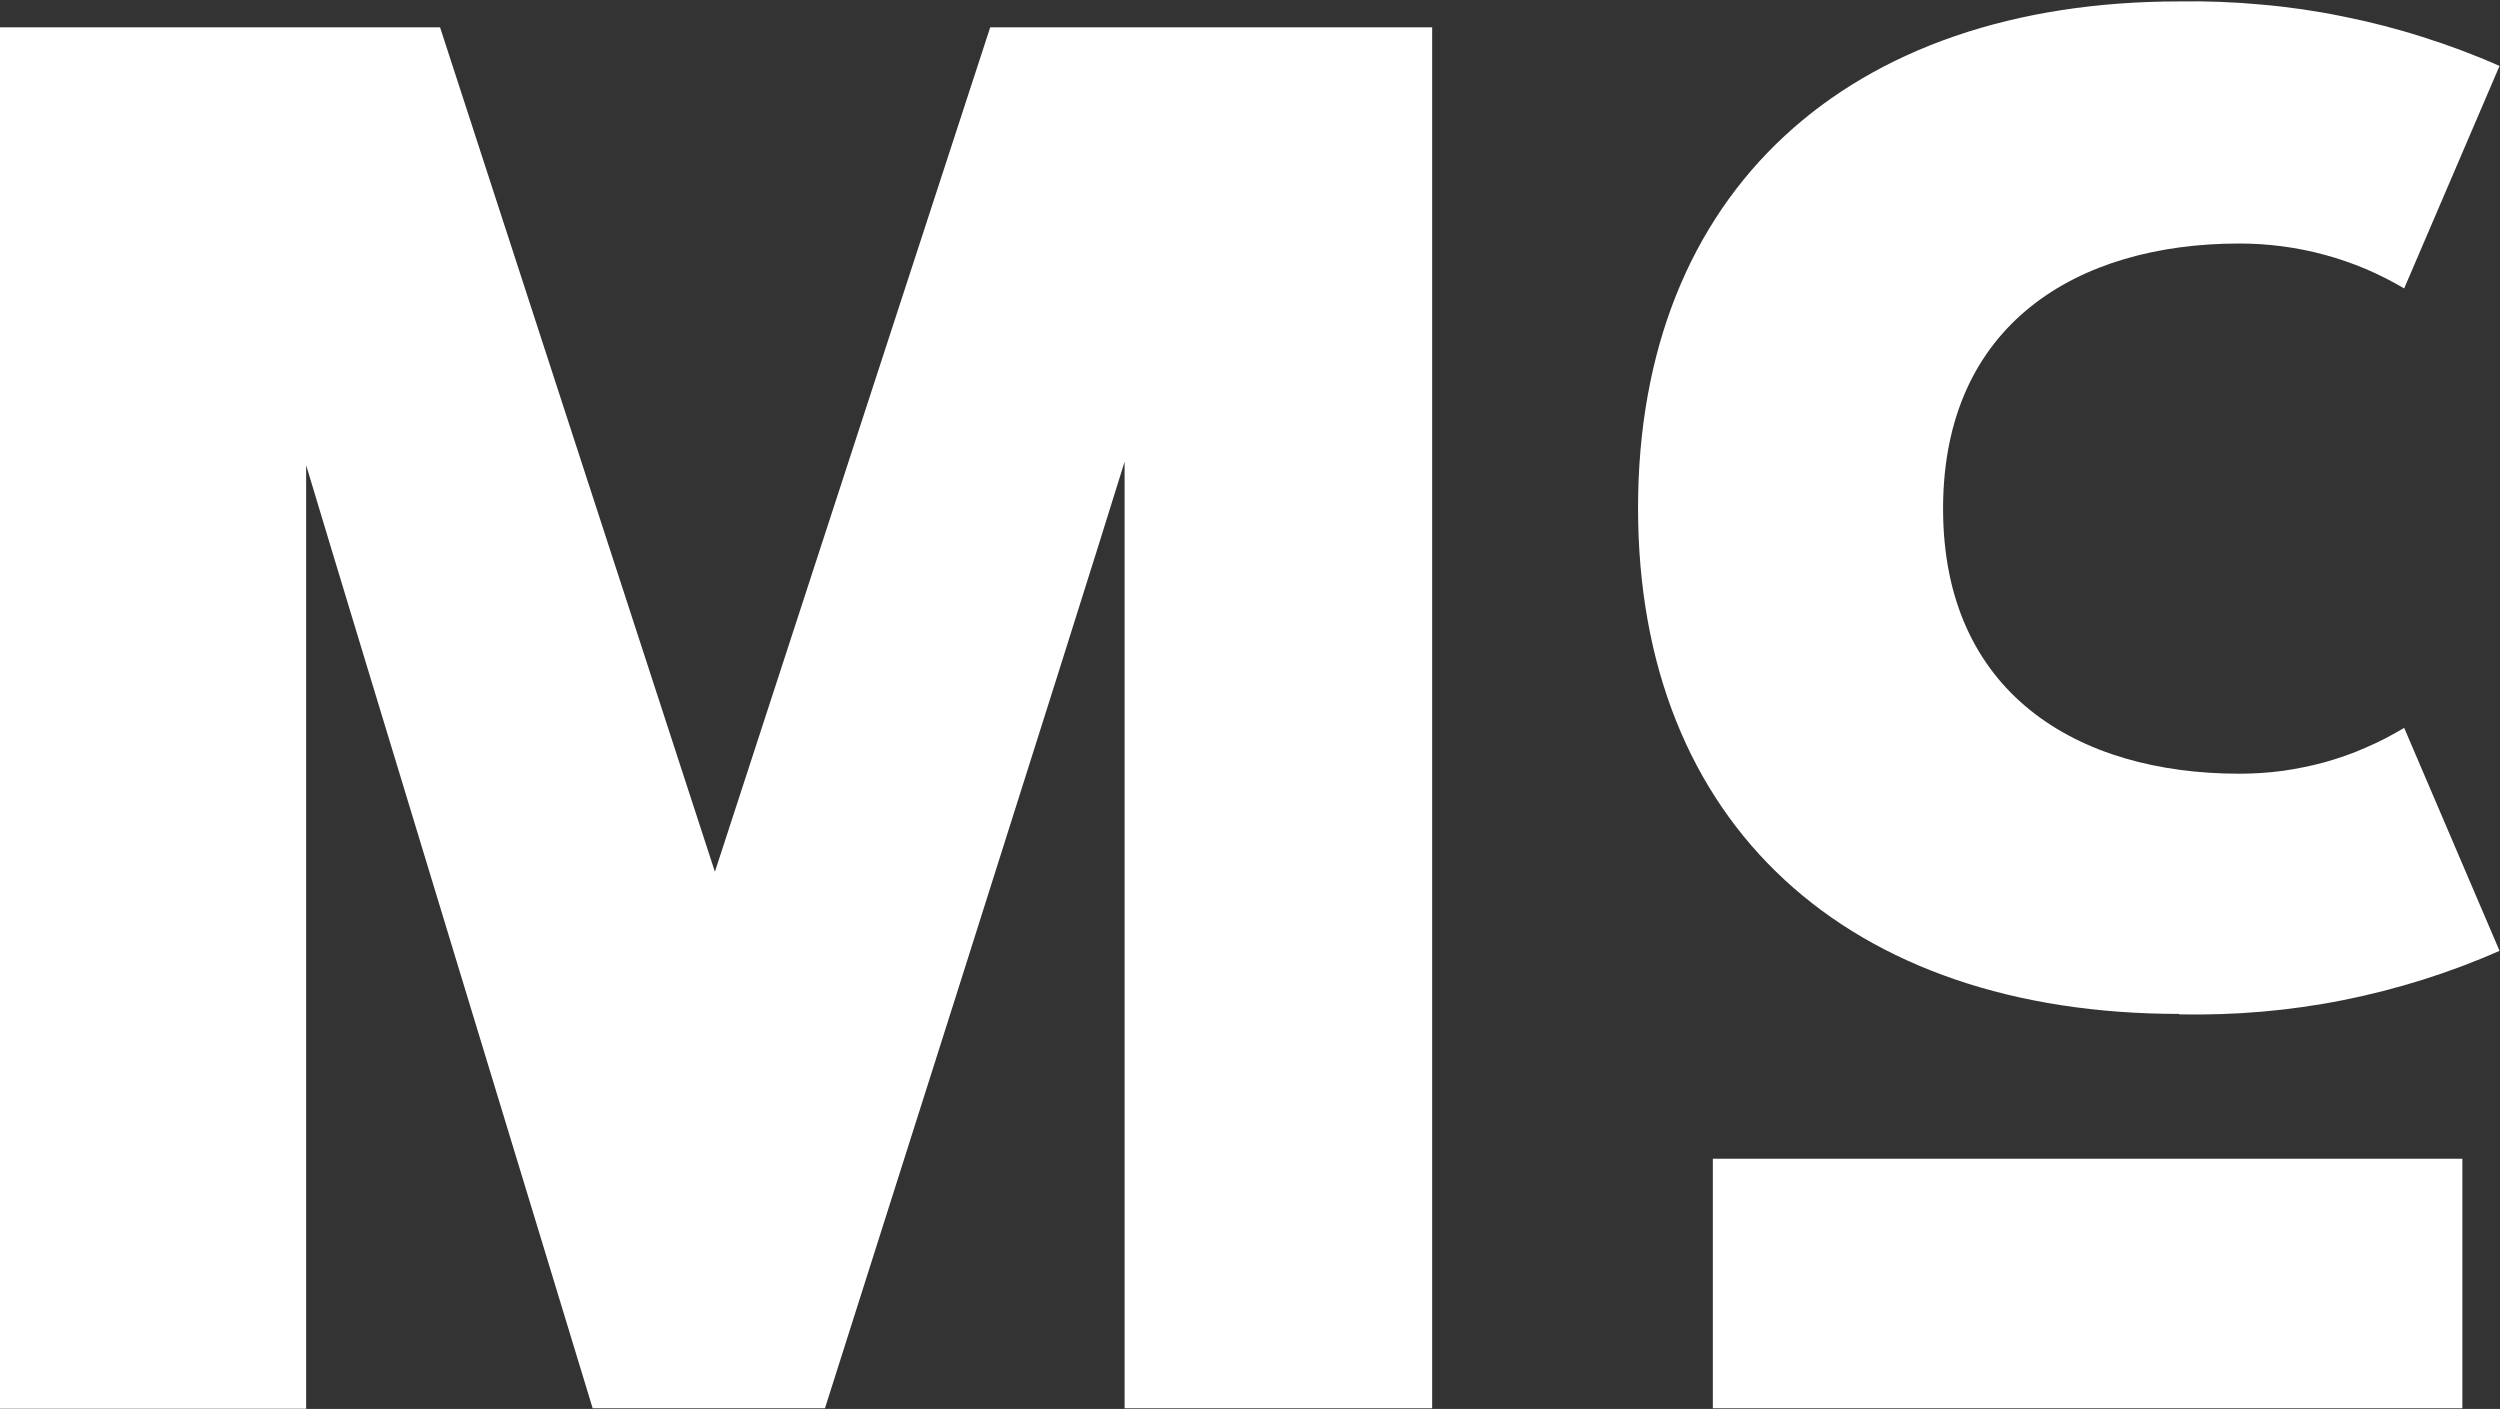 <svg version="1.2" xmlns="http://www.w3.org/2000/svg" viewBox="0 0 1581 891" width="1581" height="891">
	<rect x="0" y="0" width="1581" height="891" fill="#333333" stroke="none"/>
	<title>mck_logo_blue-svg</title>
	<style>
		.s0 { fill: #ffffff } 
	</style>
	<path id="Layer" class="s0" d="m1083.2 732.8h474v157.8h-474z"/>
	<path id="Layer" class="s0" d="m627.4 17.3h278.3v873.3h-194.5v-598.6c-30.9 100.3-189.5 598.6-189.5 598.6h-146.9c0 0-150.3-493.3-181.2-596.4v596.7h-193.6v-873.6h278.3c0 0 157.1 483.1 173.8 534 16.4-50.6 174.1-534 174.1-534m752 623.9c-209.3 0-342.3-119.5-342.3-319.9 0-200.3 133-320.4 342.3-320.4 17.4-0.3 34.7 0.4 52 2 17.3 1.5 34.5 4 51.5 7.5 17 3.4 33.8 7.7 50.4 13 16.5 5.2 32.8 11.3 48.6 18.3l-60.3 140.7q-11.7-6.9-24.3-12.3-12.6-5.3-25.8-8.9-13.2-3.6-26.8-5.4-13.6-1.8-27.3-1.8c-102.6 0-187.4 51-187.4 167.7 0 116.6 84.8 167.6 187.4 167.6 9.2 0 18.3-0.6 27.3-1.8 9.1-1.3 18-3.1 26.8-5.5 8.8-2.5 17.5-5.5 25.8-9.2 8.4-3.6 16.5-7.8 24.3-12.5l60.3 141c-15.8 7-32.1 13.1-48.6 18.3-16.6 5.2-33.4 9.5-50.4 12.9-17 3.4-34.2 5.8-51.5 7.3-17.3 1.5-34.7 2-52 1.7"/>
</svg>